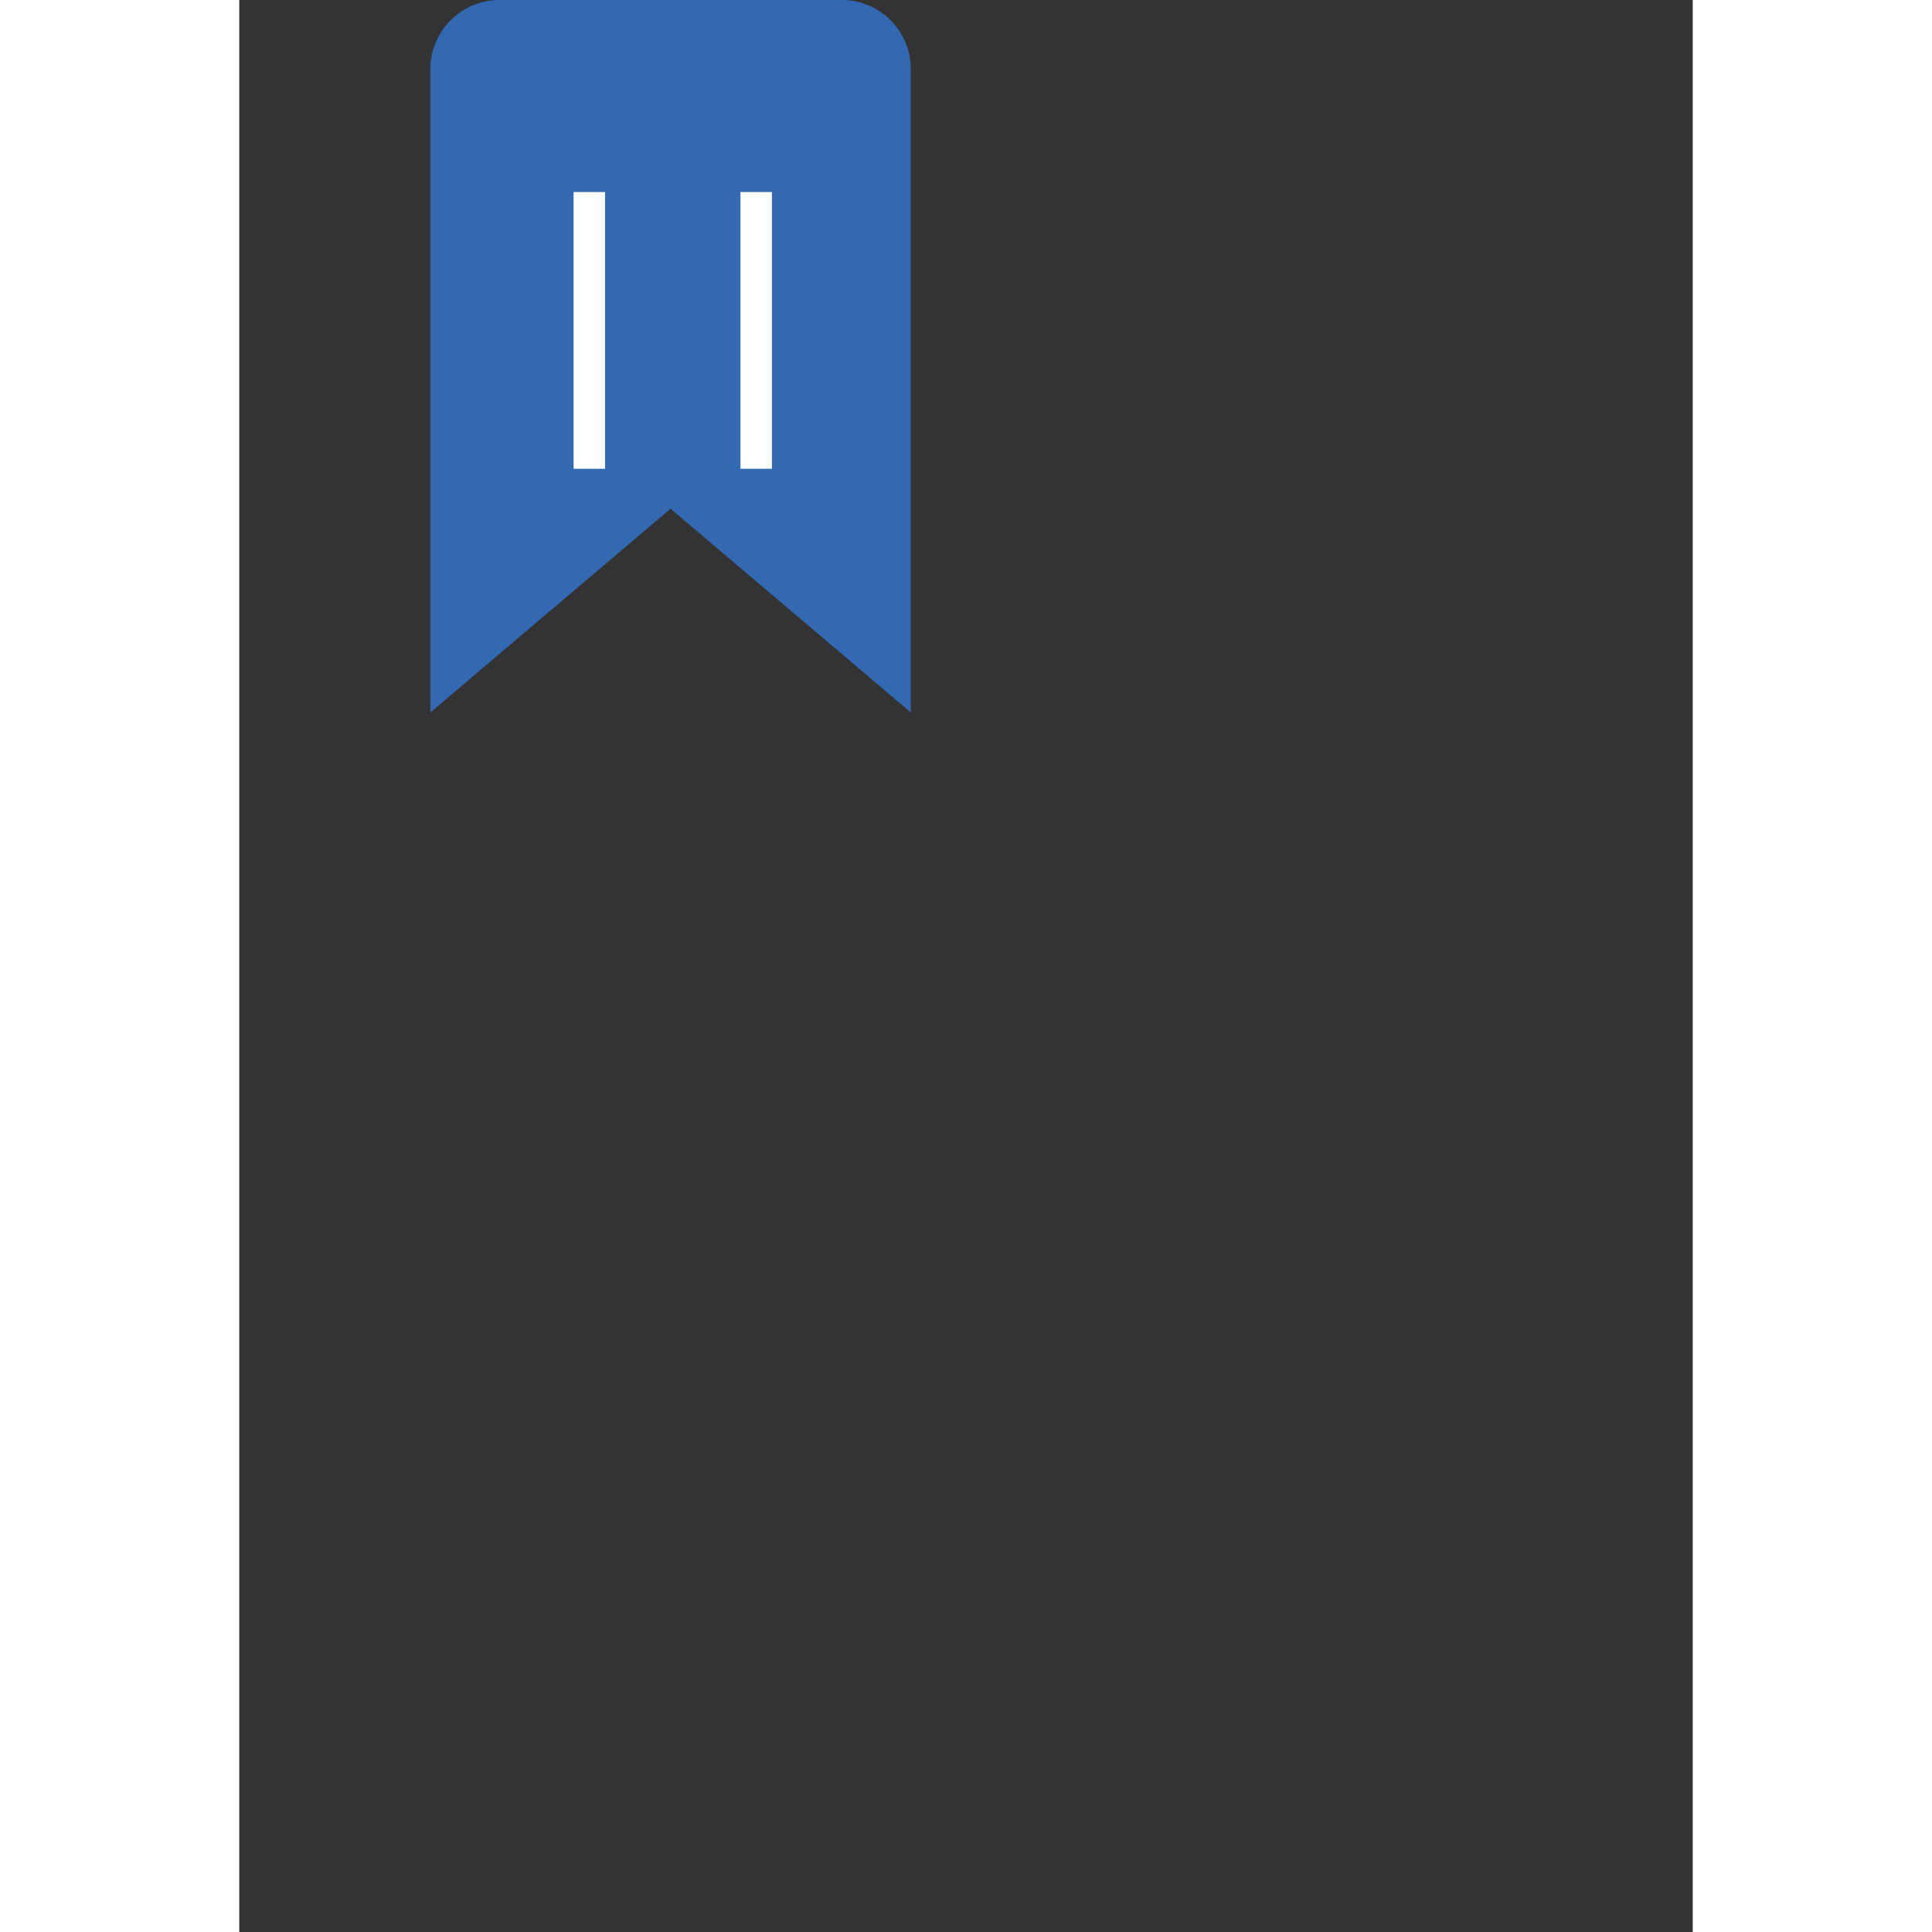 <svg xmlns="http://www.w3.org/2000/svg" viewBox="0 0 46.17 61.37" width="90" height="90"><rect x="0" y="0" width="46.17" height="61.37" fill="#333333" stroke="none"/><g id="Layer_2" data-name="Layer 2"><g id="Layer_1-2" data-name="Layer 1"><line x1="7.07" y1="30.92" x2="39.21" y2="30.92" style="fill:none;stroke-miterlimit:10;stroke-width:3px"/><line x1="7.07" y1="37.94" x2="39.21" y2="37.94" style="fill:none;stroke-miterlimit:10;stroke-width:3px"/><line x1="6.94" y1="45.48" x2="39.07" y2="45.48" style="fill:none;stroke-miterlimit:10;stroke-width:3px"/><line x1="6.94" y1="52.24" x2="39.07" y2="52.24" style="fill:none;stroke-miterlimit:10;stroke-width:3px"/><rect x="1.5" y="1.51" width="43.17" height="58.37" style="fill:none;stroke-miterlimit:10;stroke-width:3px"/><path d="M21.33,22.63,13.7,16.16,6.07,22.63V2.2A2.2,2.2,0,0,1,8.27,0H19.13a2.19,2.19,0,0,1,2.2,2.2Z" style="fill:#3369b3"/><line x1="11.12" y1="6.1" x2="11.12" y2="14.89" style="fill:none;stroke:#fff;stroke-miterlimit:10"/><line x1="16.42" y1="6.1" x2="16.42" y2="14.89" style="fill:none;stroke:#fff;stroke-miterlimit:10"/></g></g></svg>